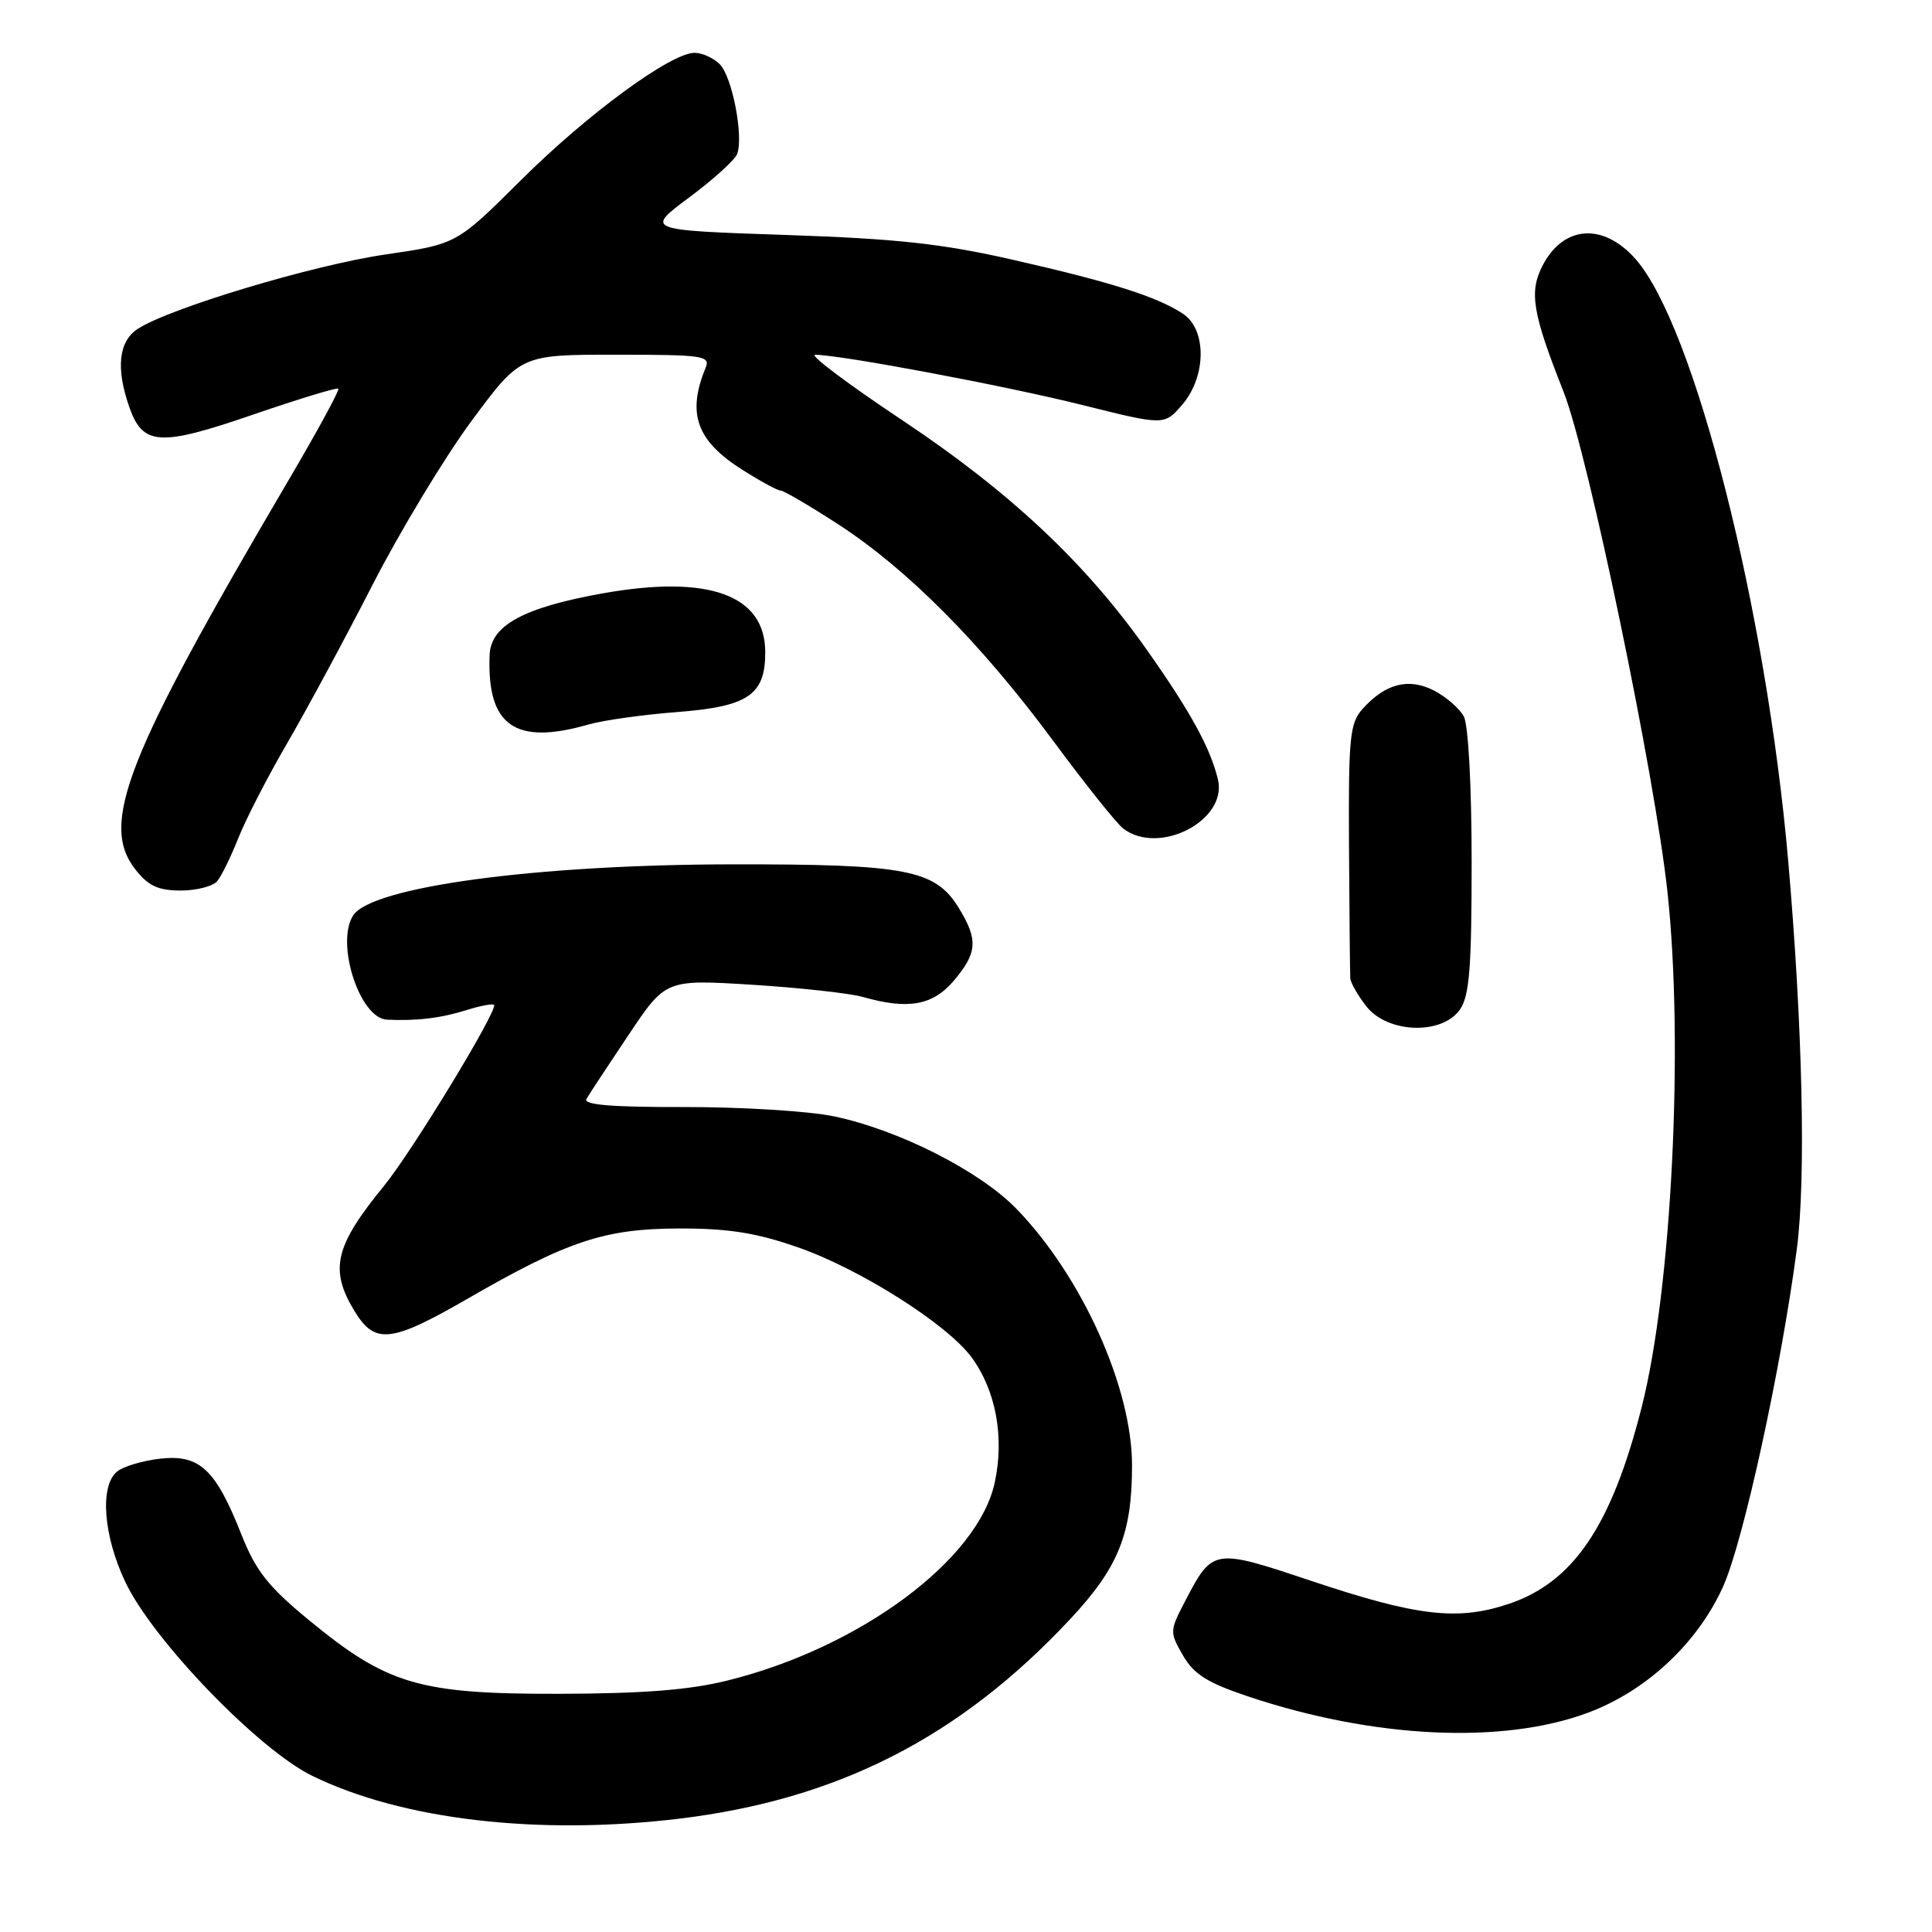 <?xml version="1.0" encoding="UTF-8" standalone="no"?>
<!DOCTYPE svg PUBLIC "-//W3C//DTD SVG 1.1//EN" "http://www.w3.org/Graphics/SVG/1.1/DTD/svg11.dtd" >
<svg xmlns="http://www.w3.org/2000/svg" xmlns:xlink="http://www.w3.org/1999/xlink" version="1.1" viewBox="0 0 256 256">
 <g >
 <path fill="currentColor"
d=" M 90.03 240.98 C 111.00 238.45 127.15 230.21 141.76 214.59 C 148.21 207.71 150.00 203.25 150.00 194.16 C 150.00 183.86 143.36 169.12 134.69 160.18 C 129.81 155.15 119.10 149.72 110.50 147.92 C 107.20 147.23 98.33 146.68 90.78 146.69 C 81.02 146.71 77.25 146.40 77.71 145.61 C 78.06 145.00 80.57 141.19 83.28 137.14 C 88.21 129.77 88.21 129.77 99.74 130.49 C 106.07 130.89 112.66 131.62 114.37 132.11 C 120.34 133.82 123.63 133.22 126.41 129.92 C 129.50 126.25 129.62 124.53 127.07 120.35 C 123.95 115.23 120.17 114.50 97.00 114.53 C 71.00 114.56 49.20 117.51 46.79 121.31 C 44.44 125.00 47.67 134.93 51.26 135.11 C 55.17 135.30 58.40 134.92 61.82 133.84 C 63.64 133.27 65.28 132.96 65.46 133.15 C 66.04 133.77 54.63 152.54 50.91 157.10 C 44.34 165.13 43.62 168.22 46.99 173.75 C 49.69 178.17 51.81 177.94 61.97 172.08 C 75.26 164.41 80.13 162.80 90.01 162.78 C 96.52 162.77 100.19 163.35 105.68 165.26 C 113.92 168.12 125.47 175.43 128.73 179.84 C 131.95 184.21 133.11 190.41 131.81 196.44 C 129.61 206.69 113.97 218.30 96.47 222.66 C 91.40 223.93 85.29 224.41 74.00 224.44 C 55.53 224.47 51.29 223.22 40.86 214.61 C 35.54 210.23 33.89 208.13 32.00 203.36 C 28.57 194.68 26.46 192.70 21.25 193.28 C 18.91 193.54 16.33 194.31 15.50 195.00 C 13.20 196.91 13.69 203.47 16.60 209.61 C 20.23 217.29 34.22 231.81 41.36 235.30 C 53.27 241.13 71.30 243.24 90.03 240.98 Z  M 210.45 226.93 C 218.19 224.04 224.97 217.69 228.33 210.20 C 231.01 204.23 236.02 181.26 238.09 165.50 C 239.31 156.16 238.86 136.09 236.94 114.00 C 234.03 80.73 224.52 43.21 216.73 34.34 C 212.45 29.48 207.17 29.84 204.40 35.19 C 202.59 38.70 203.05 41.48 207.18 51.91 C 210.44 60.17 219.28 102.68 220.95 118.21 C 223.13 138.39 221.51 170.78 217.54 186.42 C 213.54 202.20 208.47 209.69 199.84 212.55 C 193.09 214.79 187.74 214.16 173.70 209.46 C 160.78 205.14 160.69 205.15 157.03 212.17 C 154.98 216.10 154.97 216.27 156.75 219.35 C 158.18 221.84 159.99 222.98 165.30 224.76 C 181.95 230.35 199.11 231.18 210.45 226.93 Z  M 193.44 133.78 C 194.71 131.97 195.00 128.29 195.00 114.21 C 195.00 104.23 194.56 96.05 193.97 94.94 C 193.40 93.89 191.63 92.34 190.03 91.51 C 186.67 89.78 183.59 90.56 180.58 93.90 C 178.85 95.82 178.67 97.59 178.75 112.26 C 178.80 121.19 178.88 129.00 178.92 129.62 C 178.96 130.23 179.93 131.92 181.07 133.37 C 183.88 136.93 191.07 137.17 193.44 133.78 Z  M 28.79 116.75 C 29.36 116.06 30.62 113.47 31.60 111.00 C 32.58 108.53 35.48 102.90 38.04 98.50 C 40.60 94.10 45.70 84.65 49.36 77.50 C 53.03 70.35 58.94 60.56 62.50 55.75 C 68.98 47.00 68.98 47.00 81.60 47.00 C 93.22 47.00 94.16 47.14 93.49 48.75 C 91.00 54.81 92.30 58.42 98.38 62.26 C 100.76 63.77 103.03 65.00 103.43 65.00 C 103.83 65.00 107.25 67.00 111.03 69.45 C 120.18 75.37 129.94 85.19 139.43 98.00 C 143.70 103.78 147.91 109.06 148.79 109.75 C 153.51 113.45 162.70 108.73 161.38 103.27 C 160.38 99.11 157.75 94.31 151.95 86.09 C 143.80 74.54 133.84 65.20 119.51 55.65 C 112.36 50.89 107.18 47.00 108.01 47.01 C 111.42 47.02 133.27 51.13 143.39 53.66 C 154.27 56.38 154.27 56.38 156.64 53.64 C 159.87 49.88 159.92 43.65 156.73 41.56 C 153.28 39.30 147.25 37.39 134.30 34.44 C 124.82 32.28 118.86 31.63 104.00 31.13 C 85.50 30.50 85.50 30.50 91.31 26.17 C 94.51 23.79 97.37 21.20 97.67 20.41 C 98.56 18.11 97.02 10.16 95.37 8.51 C 94.54 7.68 93.04 7.00 92.04 7.00 C 88.89 7.00 77.82 15.12 69.01 23.89 C 60.51 32.35 60.51 32.35 51.01 33.73 C 41.45 35.13 22.44 40.84 18.25 43.58 C 15.72 45.23 15.33 48.79 17.13 53.93 C 18.92 59.06 21.15 59.20 33.50 54.95 C 39.55 52.87 44.65 51.32 44.83 51.50 C 45.02 51.69 42.04 57.16 38.21 63.67 C 16.62 100.39 13.17 109.18 17.97 115.25 C 19.66 117.39 20.99 118.00 23.95 118.00 C 26.04 118.00 28.22 117.44 28.79 116.75 Z  M 78.01 95.99 C 79.93 95.44 85.20 94.70 89.73 94.35 C 99.15 93.62 101.40 92.09 101.40 86.43 C 101.40 78.83 93.93 76.12 79.88 78.62 C 69.42 80.49 65.05 82.85 64.88 86.74 C 64.49 96.18 68.23 98.81 78.01 95.99 Z "/>
</g>
</svg>